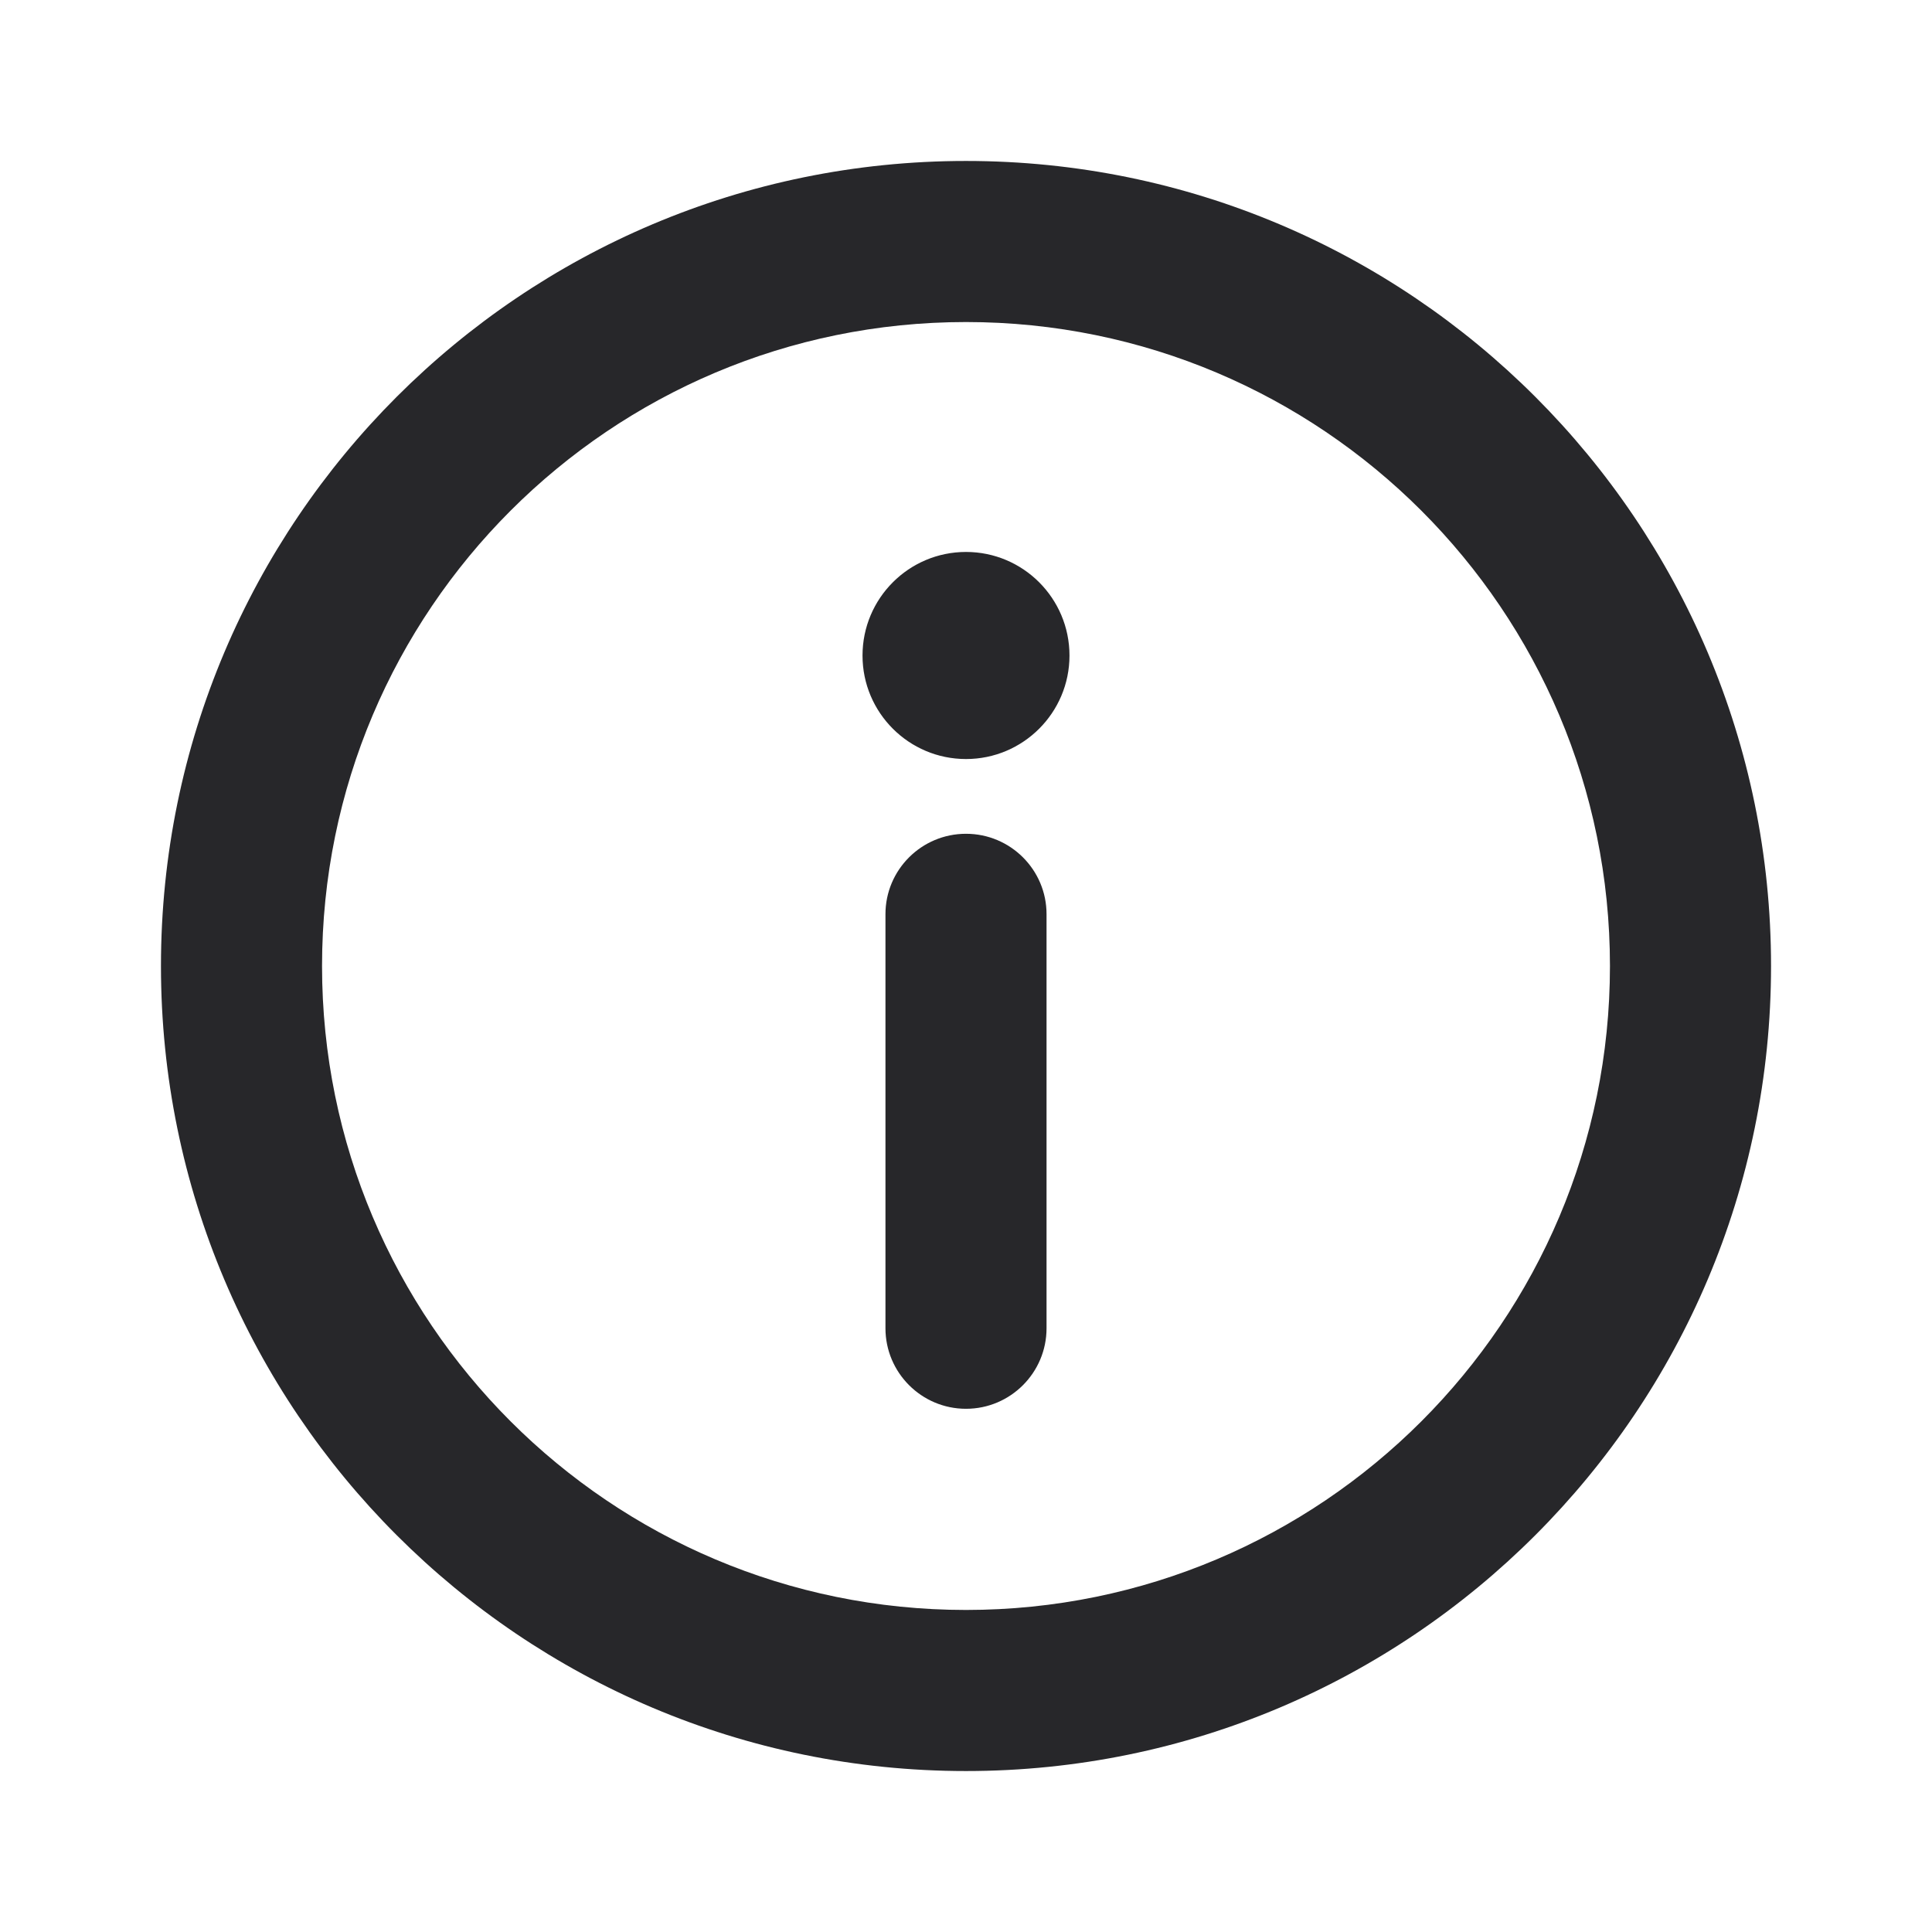 <svg width="16" height="16" viewBox="0 0 16 16" fill="none" xmlns="http://www.w3.org/2000/svg">
<g clip-path="url(#clip0)">
<path fill-rule="evenodd" clip-rule="evenodd" d="M8 2.667C5.054 2.667 2.667 5.054 2.667 8C2.667 10.946 5.054 13.333 8 13.333C10.945 13.333 13.333 10.946 13.333 8C13.333 5.054 10.945 2.667 8 2.667ZM1.333 8C1.333 4.318 4.318 1.333 8 1.333C11.682 1.333 14.667 4.318 14.667 8C14.667 11.682 11.682 14.667 8 14.667C4.318 14.667 1.333 11.682 1.333 8ZM8 4.571C7.527 4.571 7.143 4.955 7.143 5.429C7.143 5.902 7.527 6.286 8 6.286C8.473 6.286 8.857 5.902 8.857 5.429C8.857 4.955 8.473 4.571 8 4.571ZM7.333 11C7.333 11.368 7.632 11.667 8 11.667C8.368 11.667 8.667 11.368 8.667 11L8.667 7.571C8.667 7.203 8.368 6.905 8 6.905C7.632 6.905 7.333 7.203 7.333 7.571V11Z" fill="#27272A"/>
</g>
<defs>
<clipPath id="clip0">
<rect width="13.333" height="13.333" fill="white" transform="translate(1.333 1.333)"/>
</clipPath>
</defs>
</svg>
